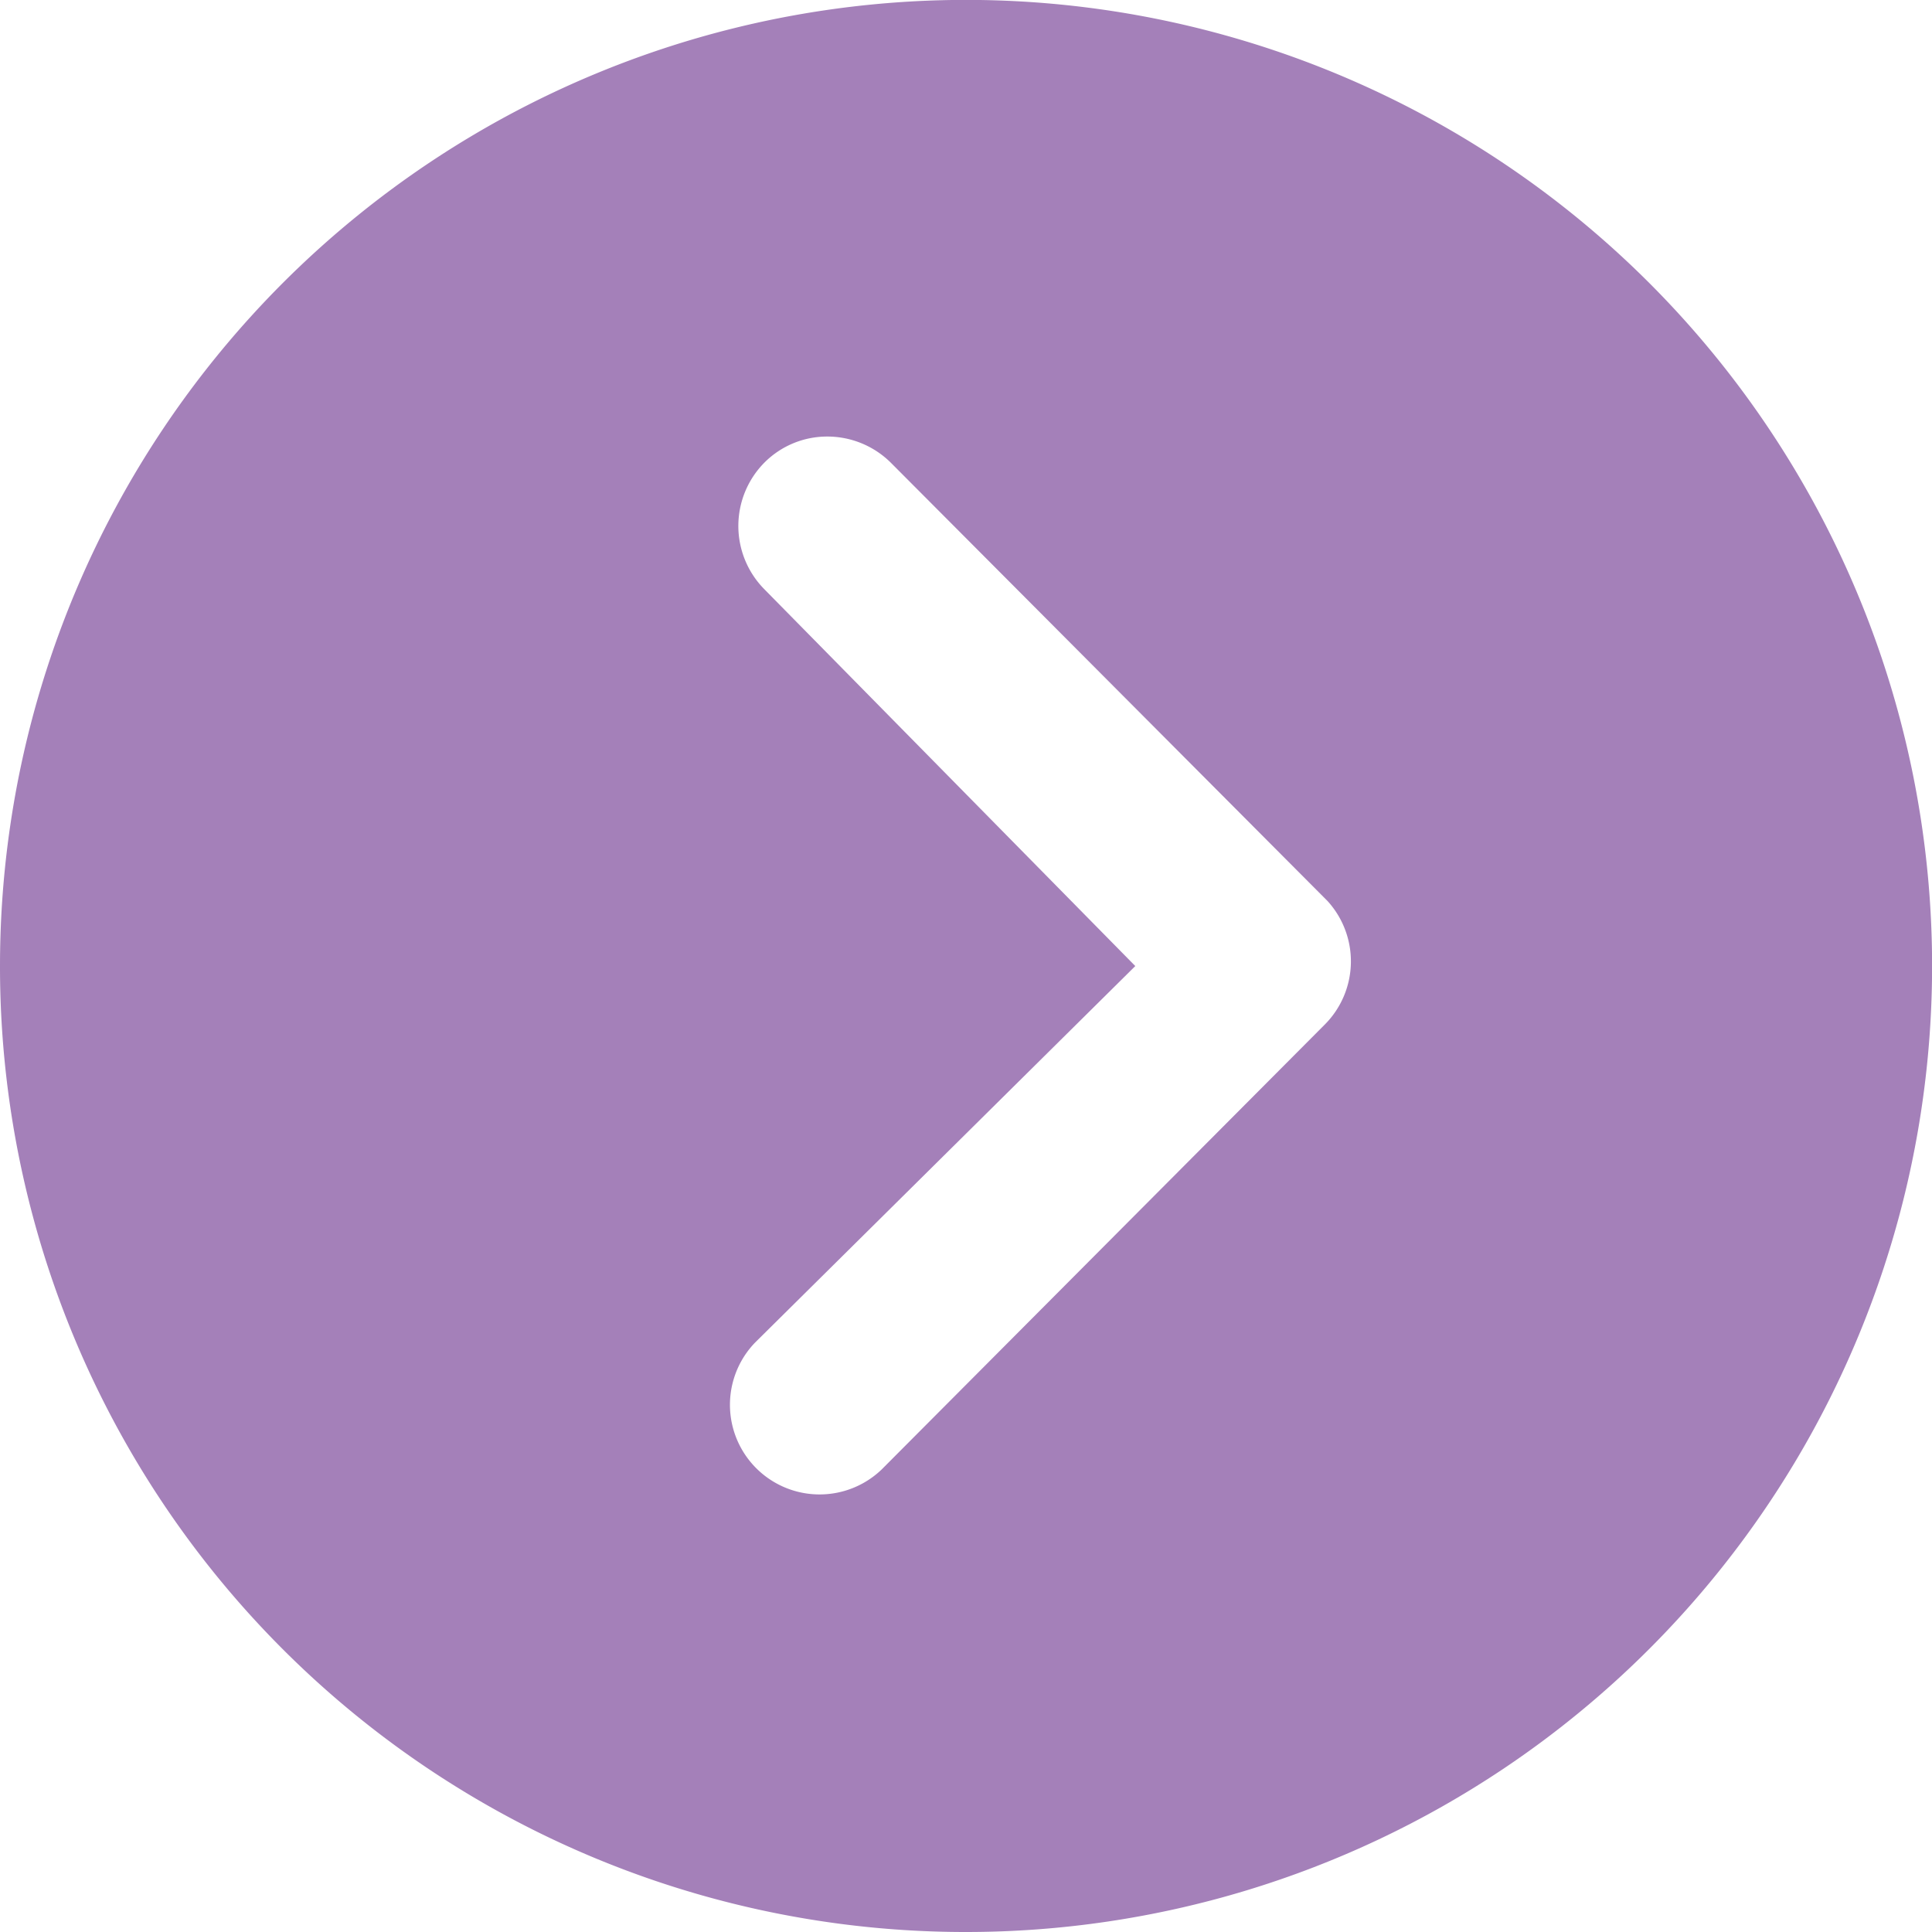 <svg xmlns="http://www.w3.org/2000/svg" width="20.411" height="20.411" viewBox="0 0 20.411 20.411">
  <path id="Icon_ionic-ios-arrow-dropdown-circle" data-name="Icon ionic-ios-arrow-dropdown-circle" d="M3.375,13.581A10.206,10.206,0,1,0,13.581,3.375,10.2,10.2,0,0,0,3.375,13.581ZM17.56,11.451a.951.951,0,0,1,1.339,0,.935.935,0,0,1,.275.667.952.952,0,0,1-.28.672L14.267,17.4a.946.946,0,0,1-1.305-.029l-4.7-4.681a.947.947,0,0,1,1.339-1.339l3.979,4.018Z" transform="translate(-3.375 23.786) rotate(-90)" fill="#a480b9"/>
</svg>
